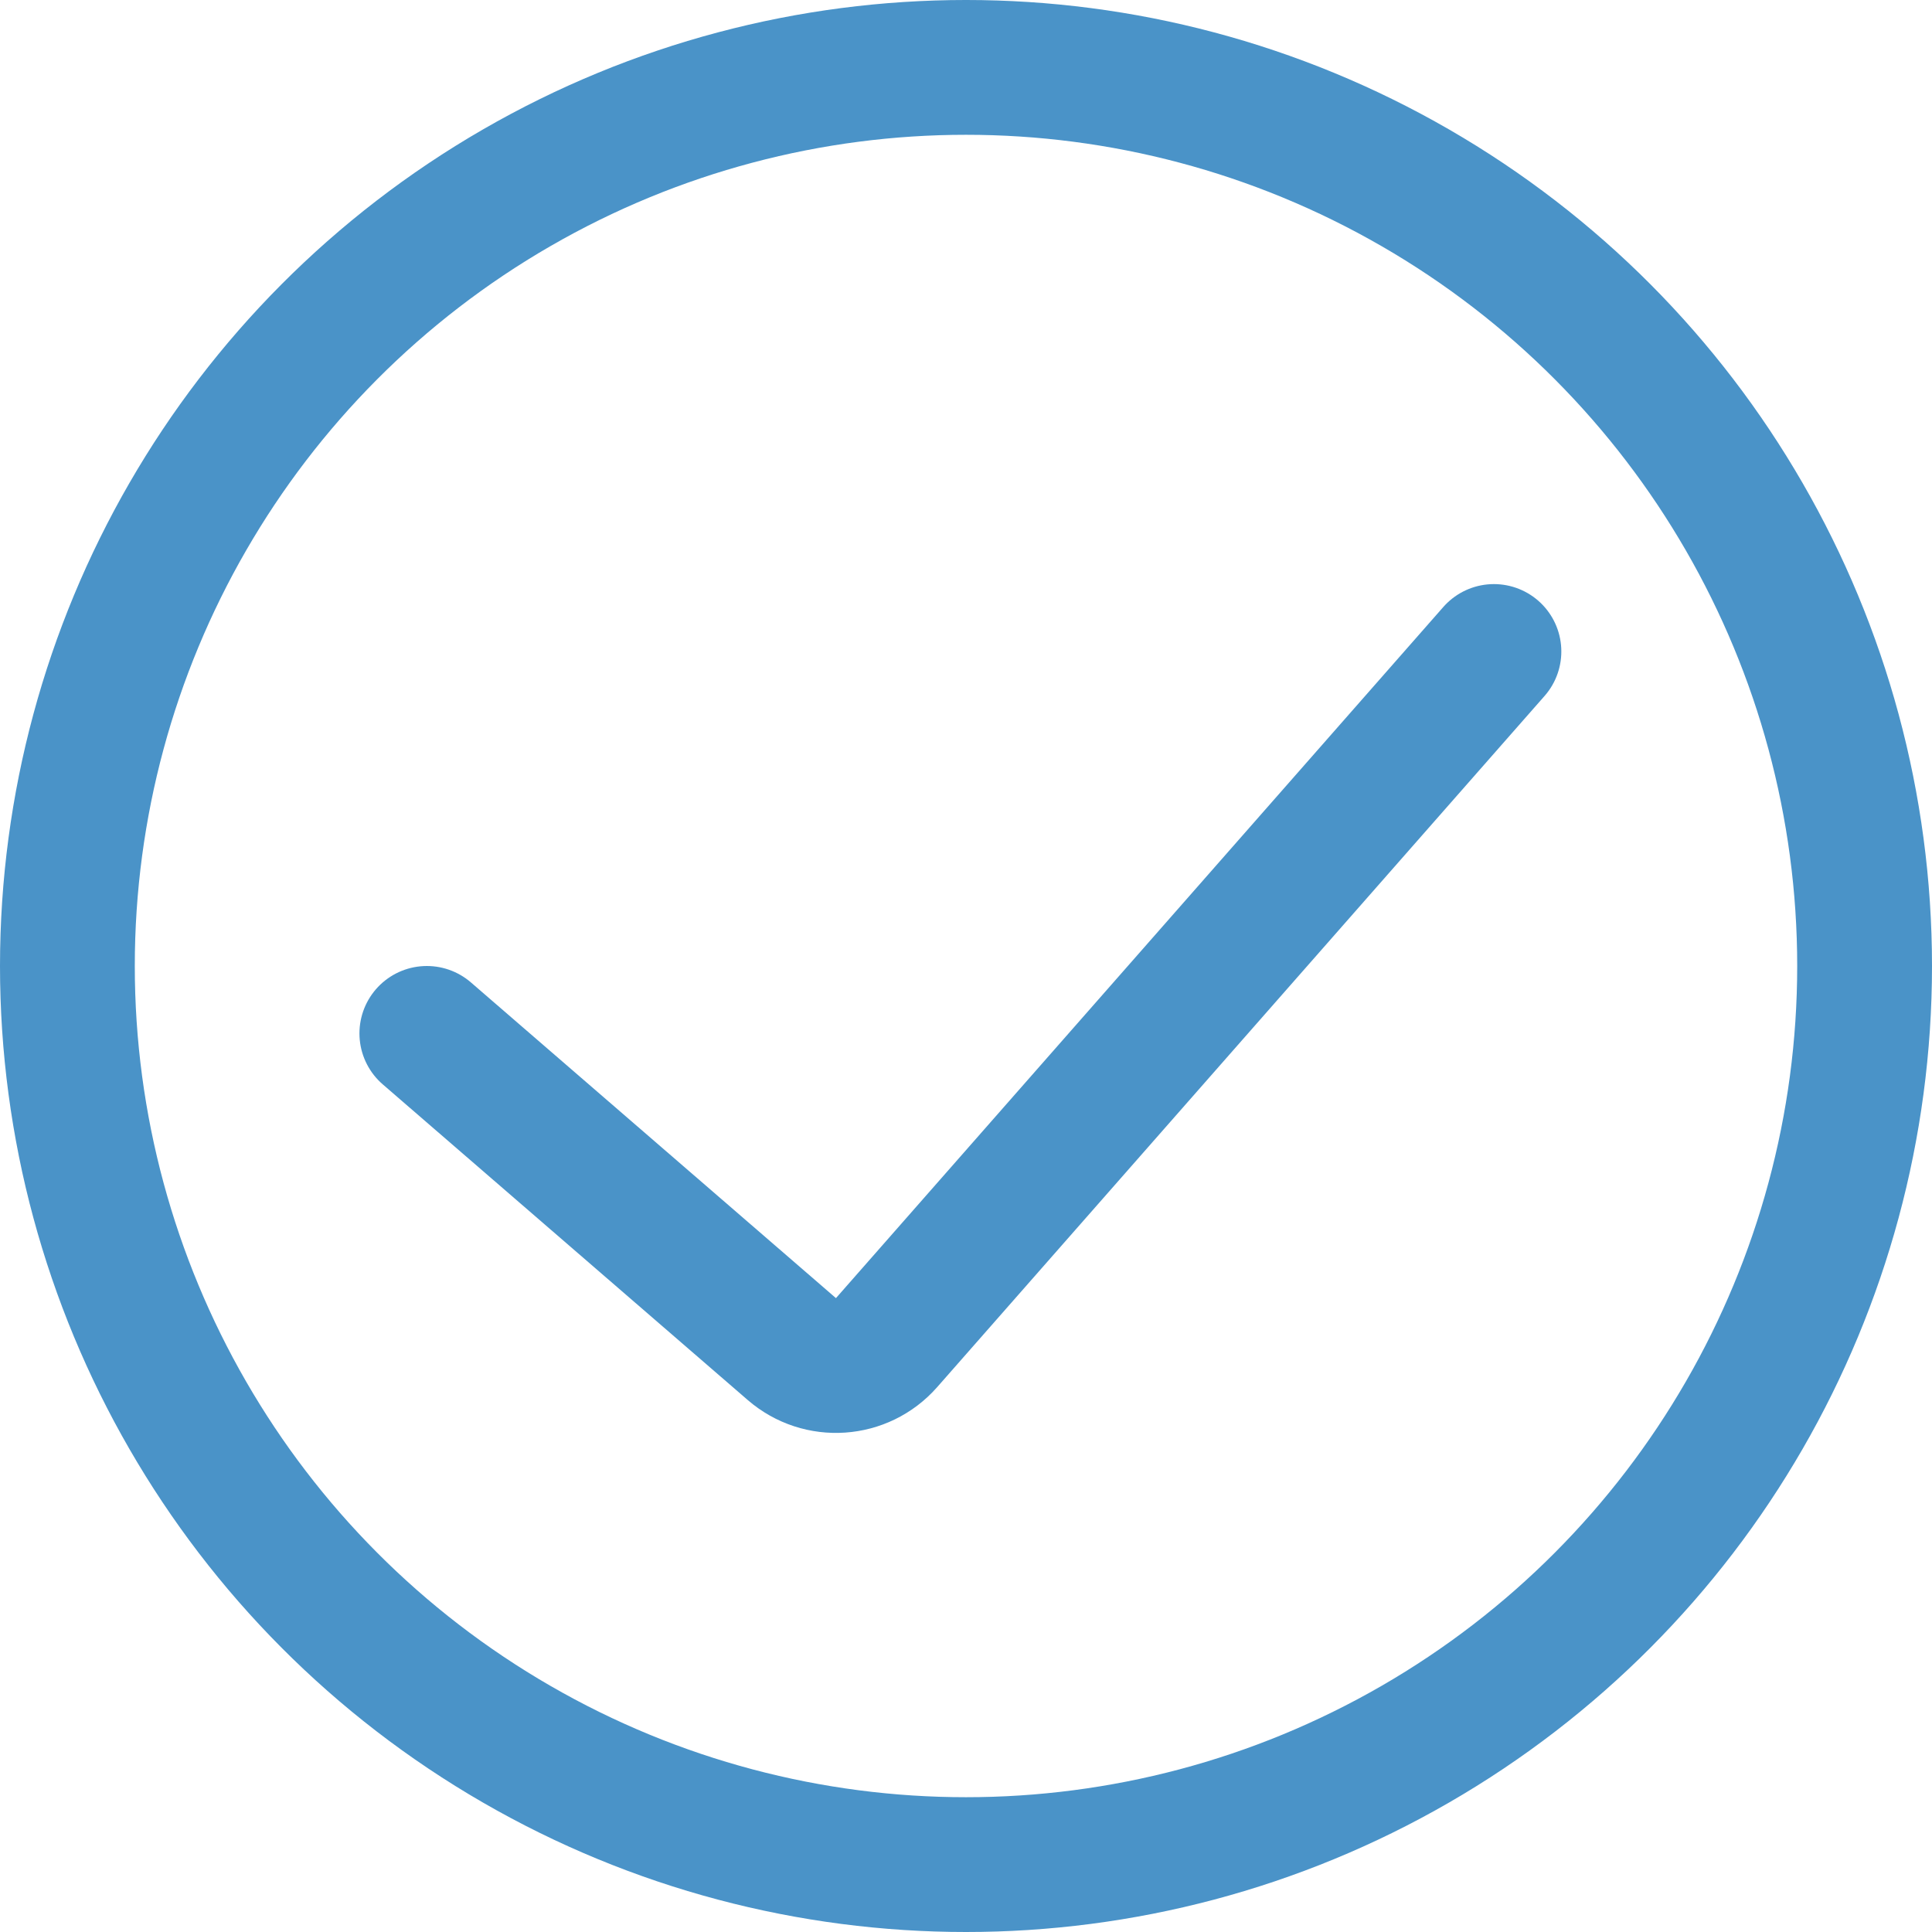<svg width="86" height="86" viewBox="0 0 86 86" fill="none" xmlns="http://www.w3.org/2000/svg">
<path d="M19 46L35.249 60.053C36.495 61.131 38.377 61.002 39.465 59.764L66.5 29" stroke="#4A93C8" stroke-width="6" stroke-linecap="round"/>
<circle cx="43" cy="43" r="40" stroke="#4A93C8" stroke-width="6"/>
</svg>
